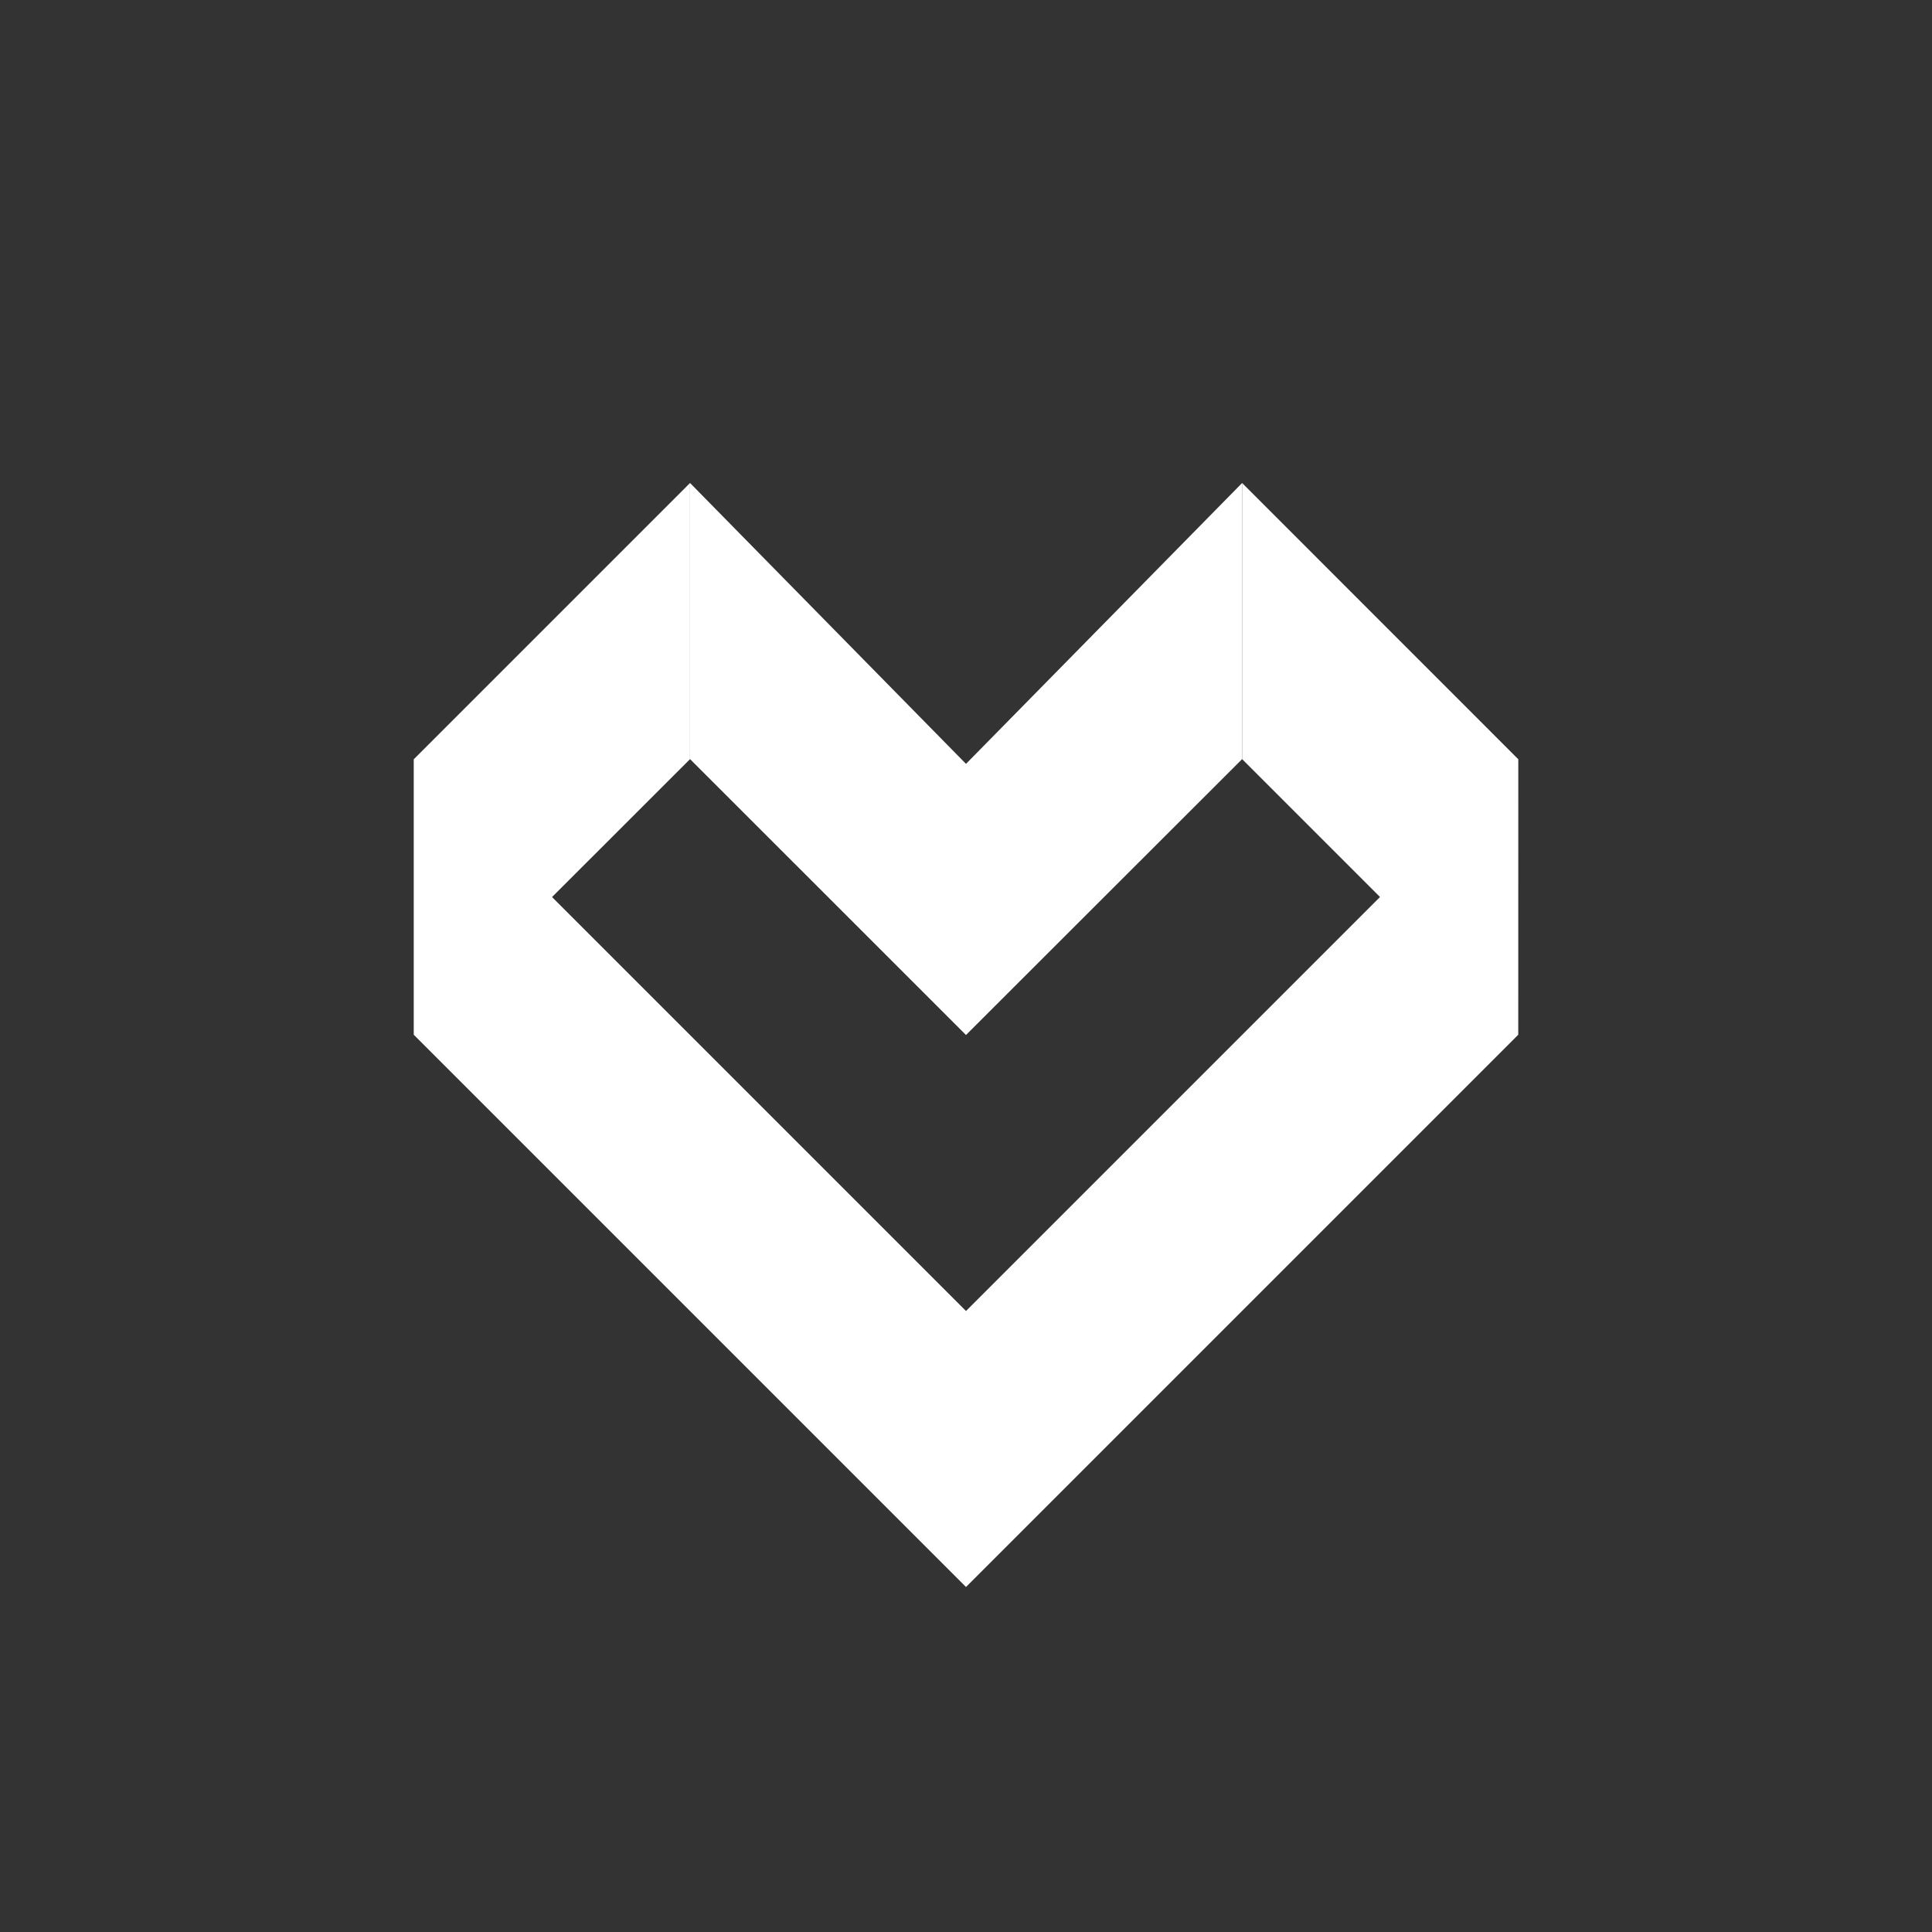 <svg xmlns="http://www.w3.org/2000/svg" width="24" height="24" fill="none" viewBox="0 0 24 24"><rect x="0" y="0" width="24" height="24" fill="#333333" stroke="none"/><path fill="#fff" d="M5.143 9.429 12 16.286v3.428l-6.857-6.857z"/><path fill="#fff" d="M5.143 12.857 8.572 9.43V6L5.143 9.429z"/><path fill="#fff" d="m6.857 11.143-1.714 1.714V9.43zM12 12.857 8.572 9.43V6L12 9.489zM18.857 9.429 12 16.286v3.428l6.857-6.857z"/><path fill="#fff" d="M18.857 12.857 15.43 9.43V6l3.428 3.429z"/><path fill="#fff" d="m17.143 11.143 1.714 1.714V9.43zM12 12.857 15.43 9.43V6L12 9.489z"/></svg>